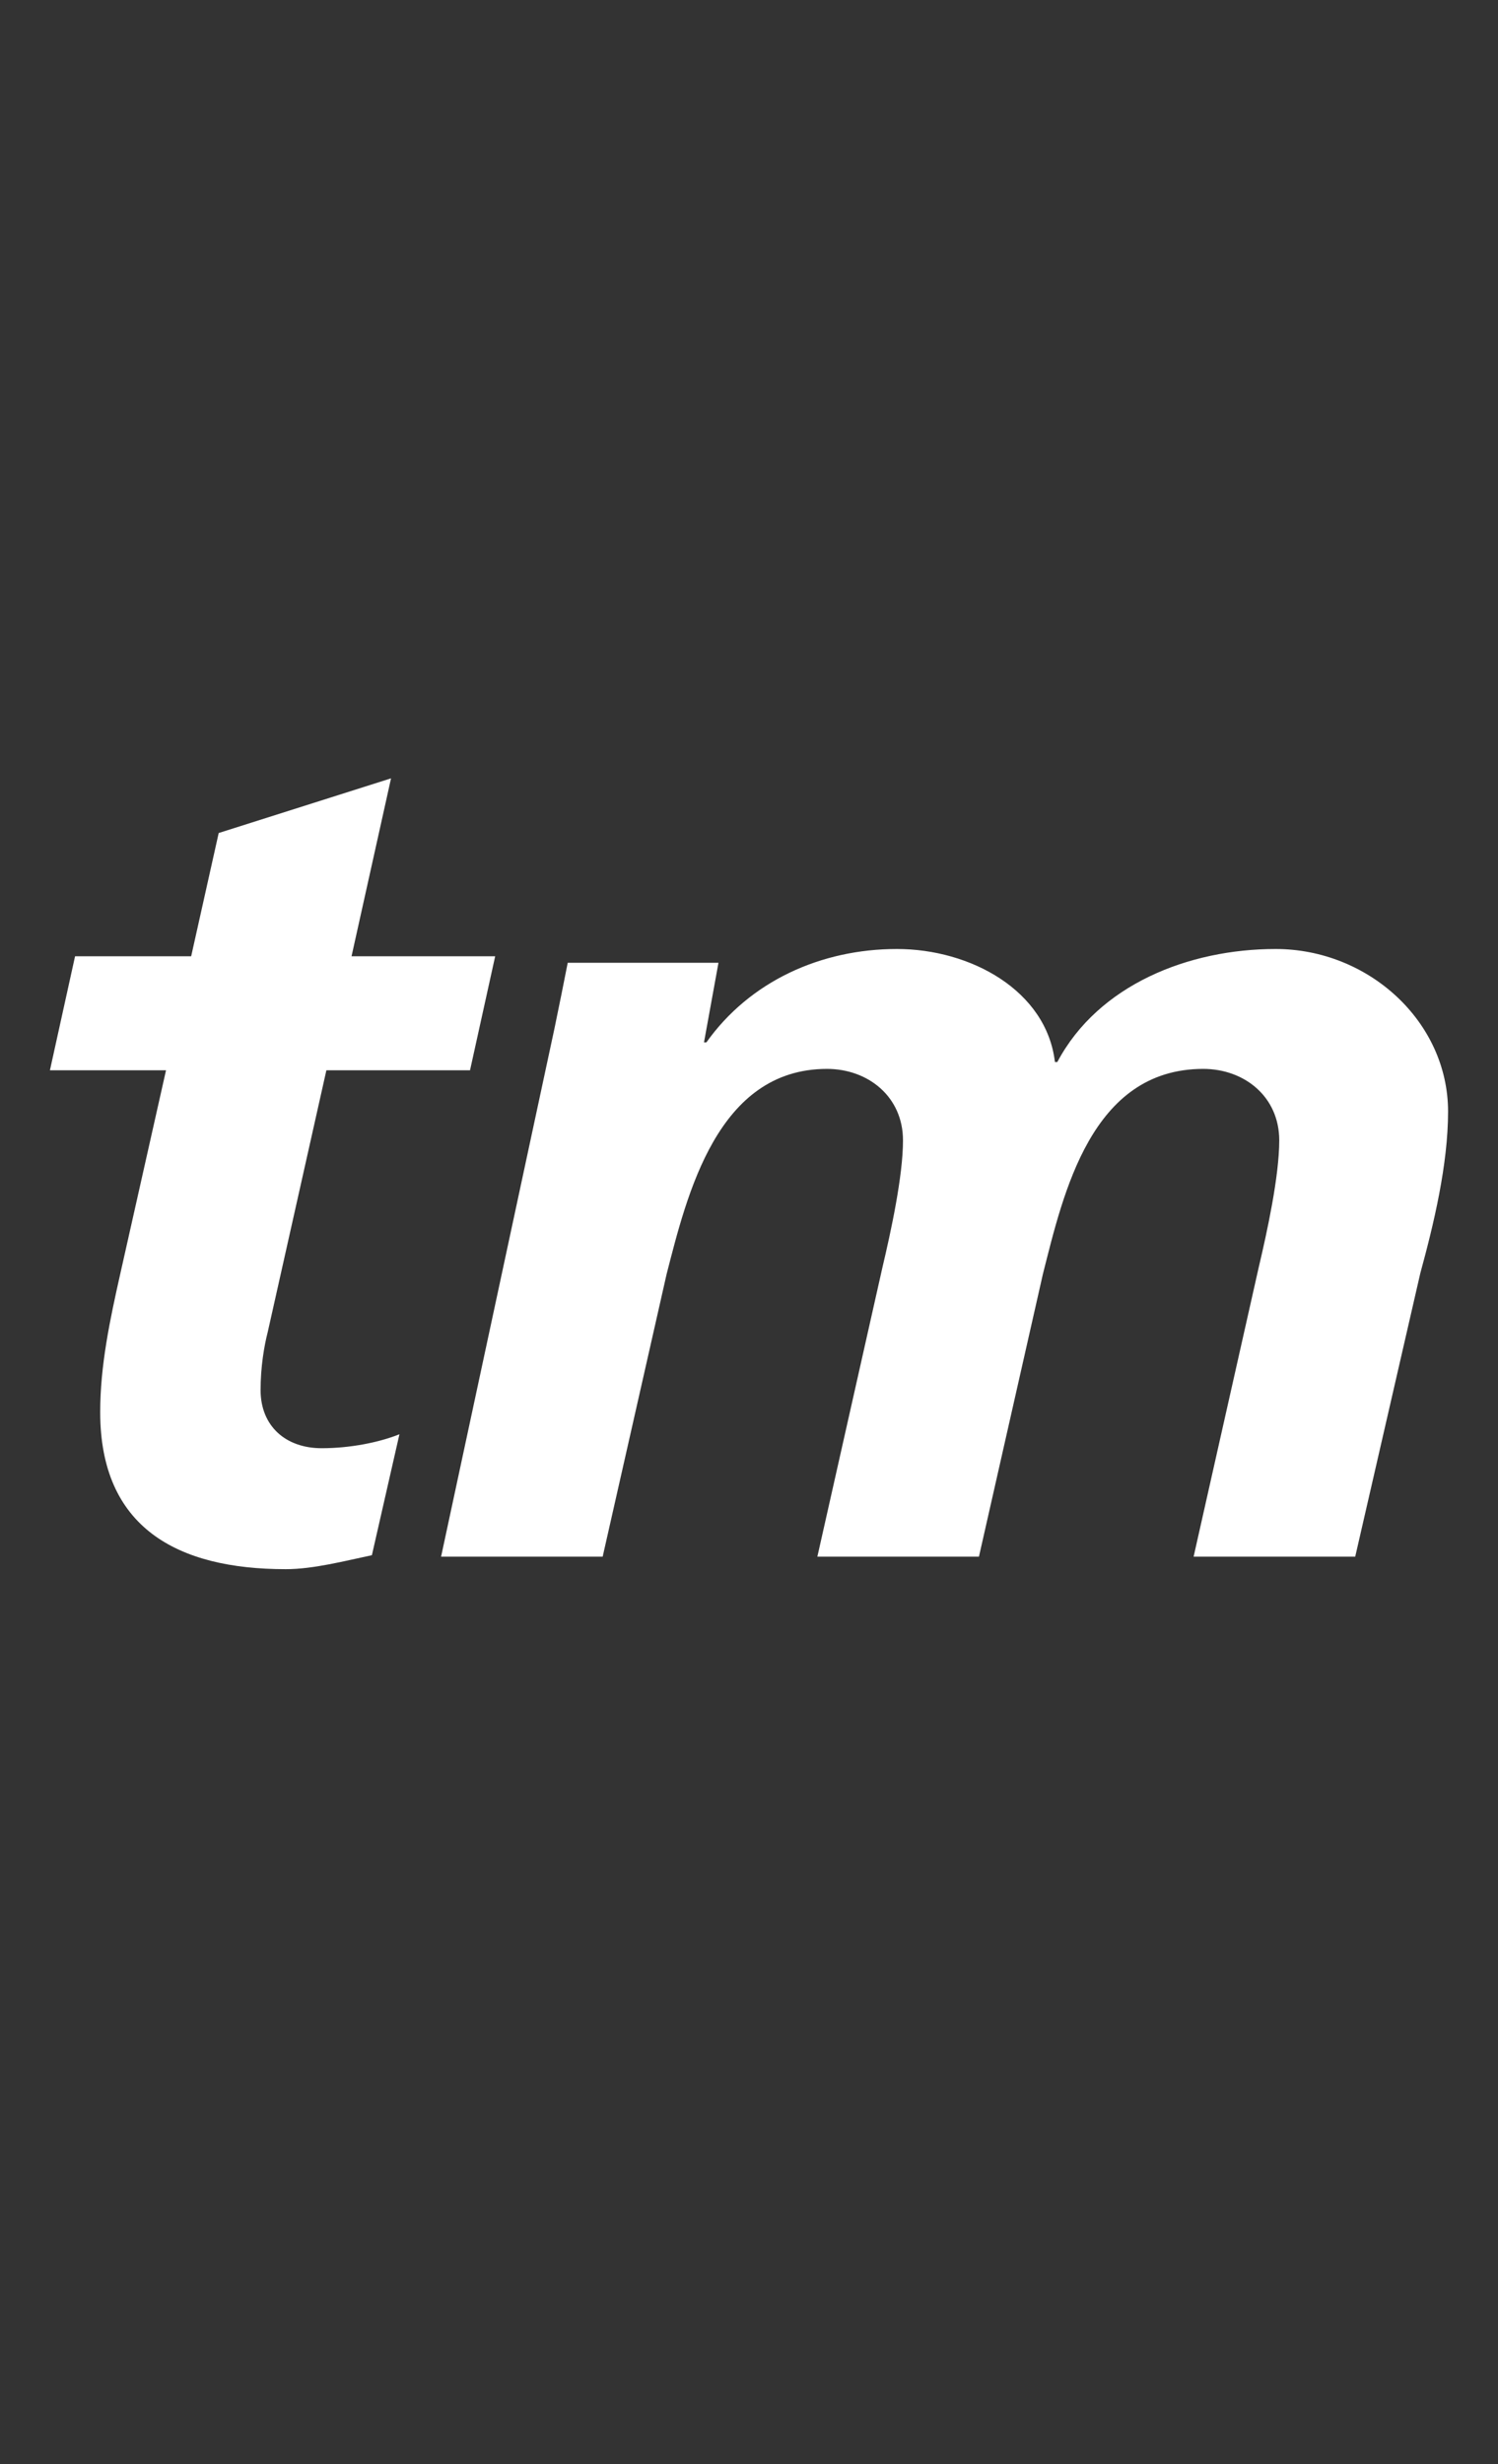 <?xml version="1.0" encoding="UTF-8"?>
<svg width="360px" height="592px" viewBox="0 0 360 592" version="1.1" xmlns="http://www.w3.org/2000/svg" xmlns:xlink="http://www.w3.org/1999/xlink">
    <rect x="0" y="0" width="360" height="592" fill="#333333" stroke="none"/>
    <!-- Generator: Sketch 52.5 (67469) - http://www.bohemiancoding.com/sketch -->
    <title>Project: Ticketmaster</title>
    <desc>Created with Sketch.</desc>
    <g id="Case-studies" stroke="none" stroke-width="1" fill="none" fill-rule="evenodd">
        <g id="Project:-Ticketmaster" transform="translate(-390, -99)" fill="#FFFFFF">
            <g id="Logo-Copy" transform="translate(402, 286)">
                <path d="M121.246,60.11 C122.403,54.572 123.561,48.751 124.433,44.316 L160.663,44.316 L157.186,63.434 L157.762,63.434 C168.195,48.751 185.294,41 203.55,41 C221.234,41 239.49,50.969 241.519,68.148 L242.1,68.148 C251.952,49.585 273.691,41 294.557,41 C316.872,41 336,58.447 336,80.062 C336,92.805 332.527,107.219 329.34,118.85 L313.685,187 L274.849,187 L290.503,117.457 C292.528,108.872 295.429,95.569 295.429,86.984 C295.429,76.459 287.025,69.806 277.169,69.806 C250.209,69.806 243.544,99.727 238.623,119.128 L223.259,187 L184.427,187 L200.077,117.457 C202.106,108.872 205.007,95.569 205.007,86.984 C205.007,76.459 196.599,69.806 186.742,69.806 C160.368,69.806 153.117,100.005 148.196,119.128 L132.832,187 L94,187 L121.246,60.11" id="Fill-9"></path>
                <path d="M6.038,42.75 L33.942,42.75 L40.557,13.135 L81.975,0 L72.481,42.75 L107,42.75 L100.958,70.132 L66.438,70.132 L52.349,132.999 C51.484,136.351 50.623,141.385 50.623,146.965 C50.623,155.632 56.665,160.937 65.294,160.937 C72.197,160.937 79.1,159.541 83.993,157.584 L77.374,186.643 C70.755,188.039 63.28,190 56.665,190 C30.491,190 12.08,179.942 12.08,152.275 C12.08,141.105 14.383,130.206 16.969,118.756 L27.9,70.132 L0,70.132 L6.038,42.75" id="Fill-3"></path>
            </g>
        </g>
    </g>
</svg>